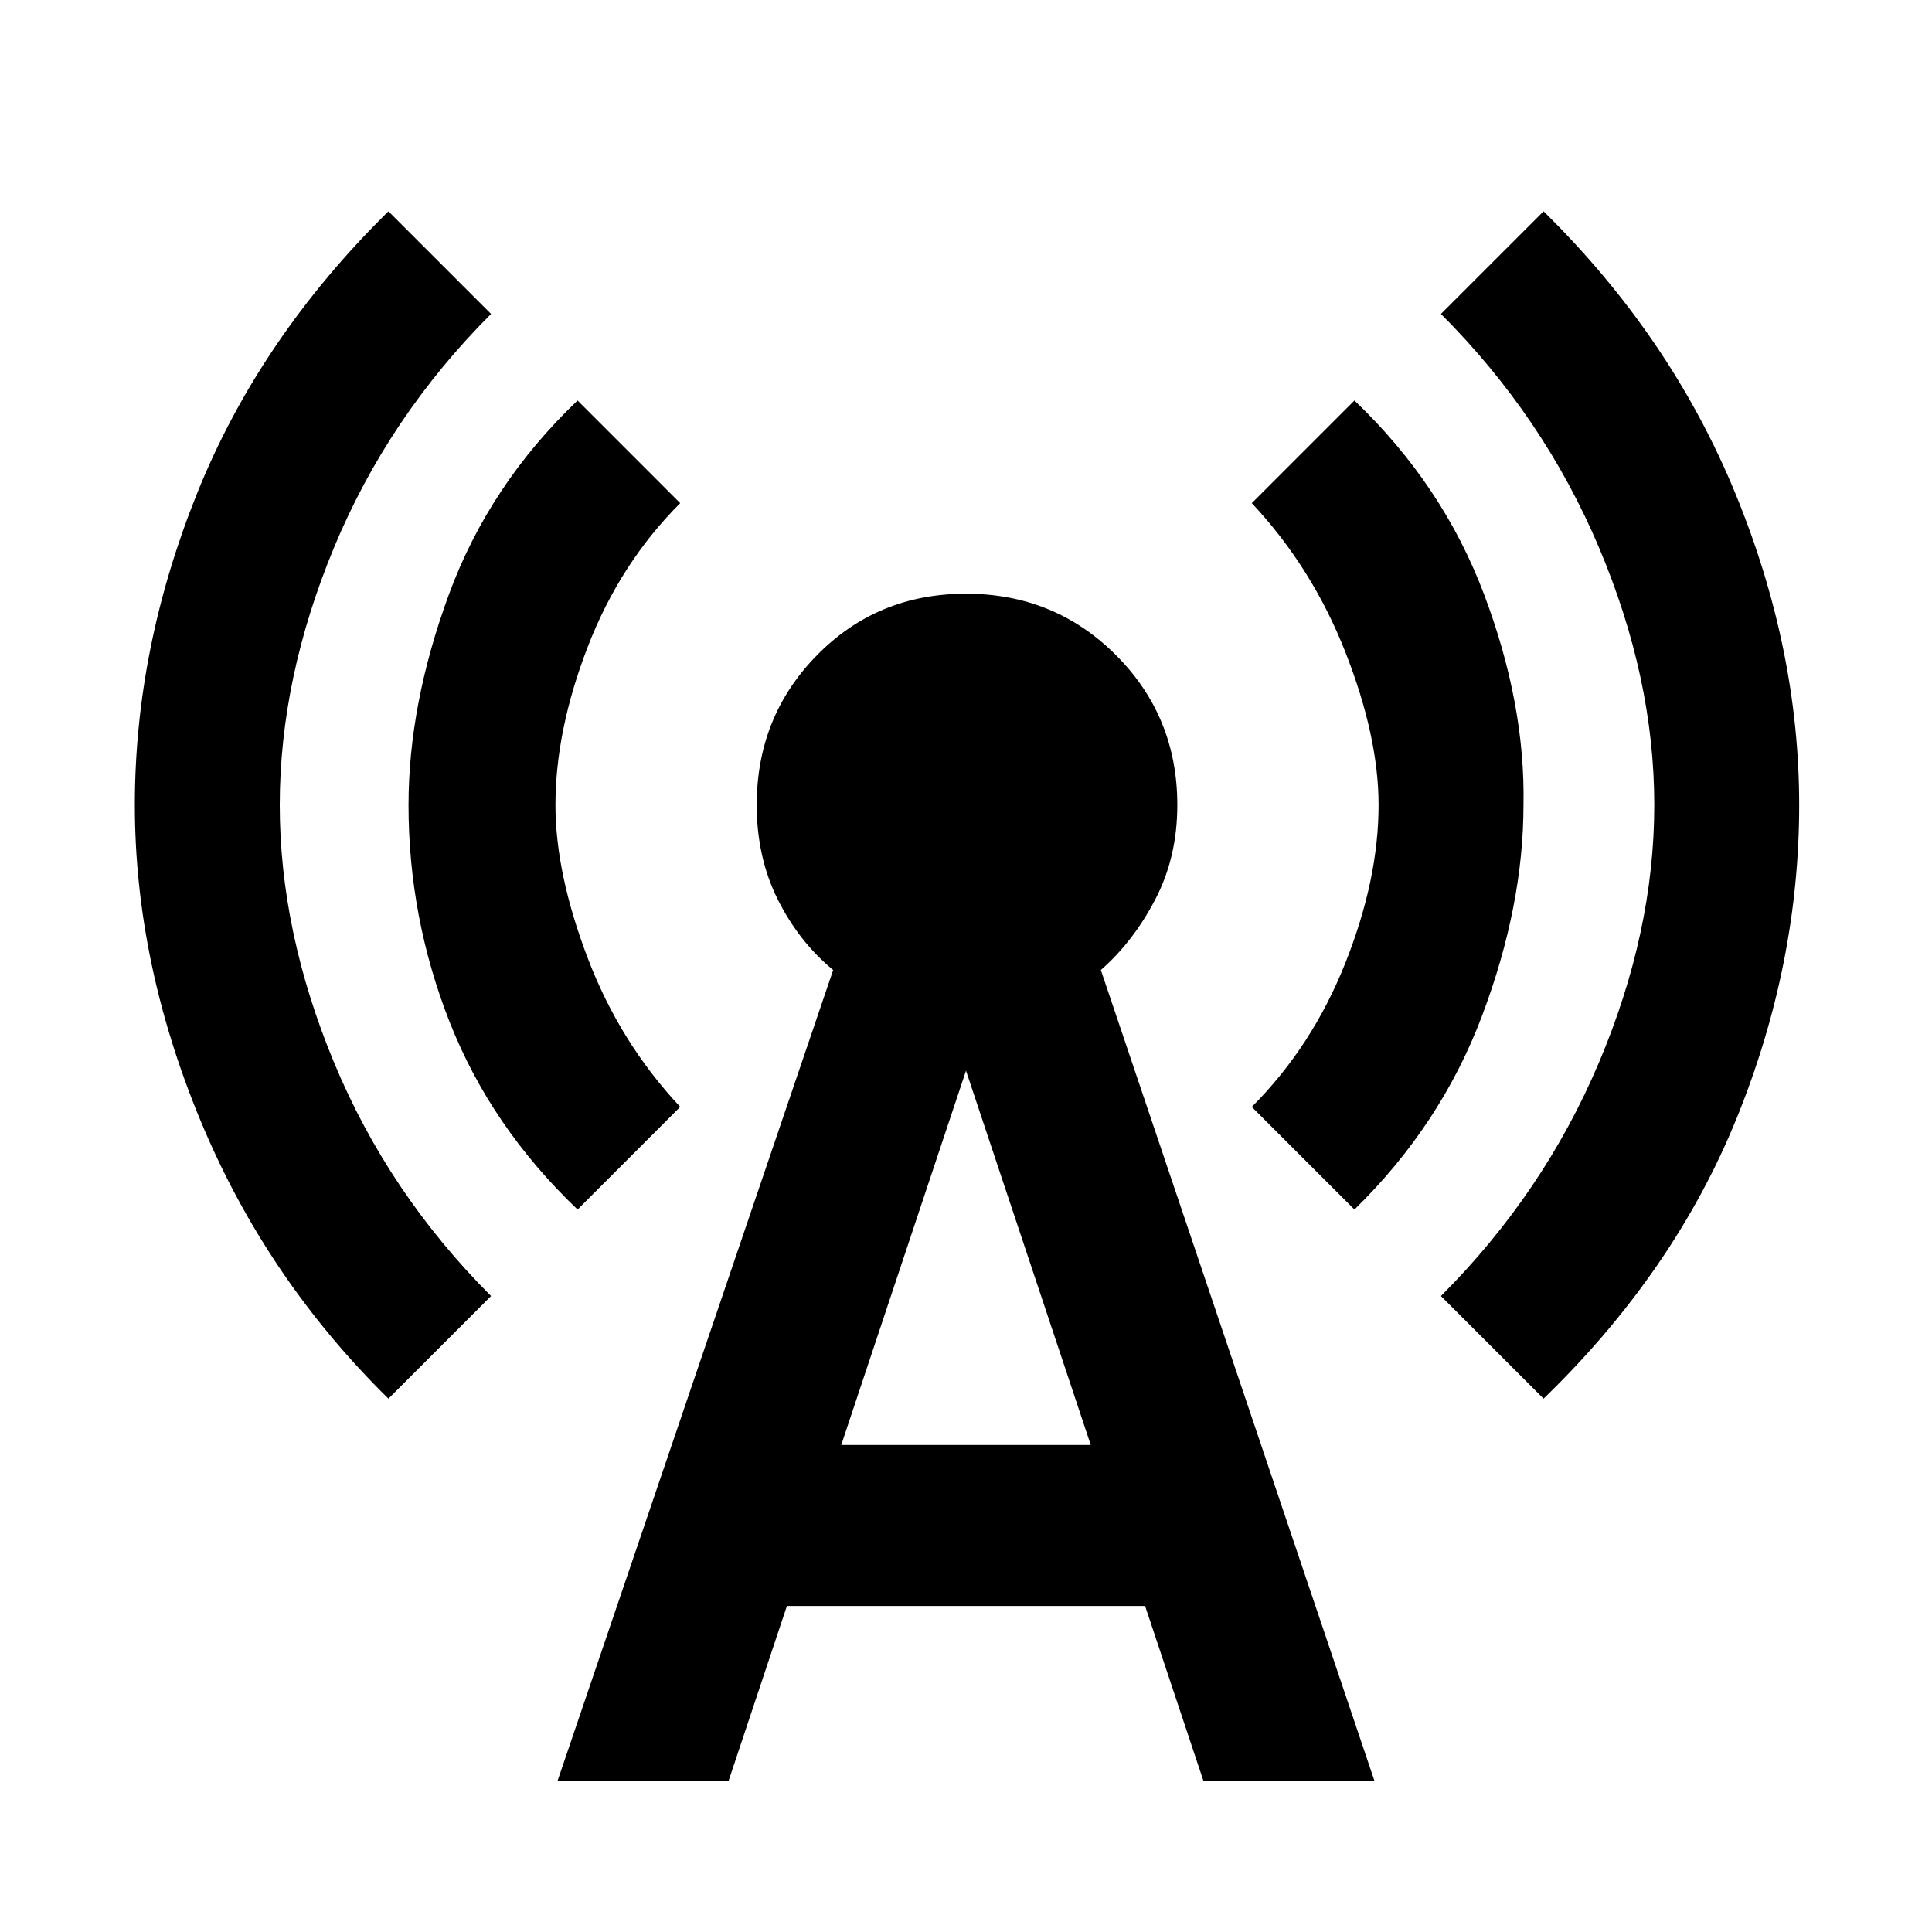 <svg xmlns="http://www.w3.org/2000/svg" height="40" width="40"><path d="M11.958 25.042q-1.791-1.709-2.646-3.875-.854-2.167-.854-4.5 0-2.084.834-4.354.833-2.271 2.666-4.021l2.125 2.125q-1.25 1.25-1.916 2.979-.667 1.729-.667 3.271 0 1.416.667 3.166.666 1.75 1.916 3.084Zm20 3.916-2.125-2.125q2.125-2.125 3.271-4.833t1.146-5.333q0-2.625-1.146-5.334-1.146-2.708-3.271-4.833l2.125-2.125q2.625 2.583 3.959 5.813 1.333 3.229 1.333 6.479 0 3.291-1.292 6.479-1.291 3.187-4 5.812Zm-23.916 0q-2.542-2.5-3.896-5.77-1.354-3.271-1.354-6.521t1.291-6.459Q5.375 7 8.042 4.375L10.167 6.5q-2.125 2.125-3.25 4.833-1.125 2.709-1.125 5.334 0 2.625 1.125 5.333t3.25 4.833Zm20-3.916-2.125-2.125q1.25-1.25 1.937-2.979.688-1.73.688-3.271 0-1.417-.688-3.167-.687-1.75-1.937-3.083l2.125-2.125q1.833 1.75 2.687 4.021.854 2.27.813 4.354 0 2.083-.854 4.354-.855 2.271-2.646 4.021Zm-16.5 11.833 5.708-16.792q-.708-.583-1.146-1.458-.437-.875-.437-1.958 0-1.834 1.25-3.104 1.25-1.271 3.083-1.271 1.833 0 3.104 1.271 1.271 1.27 1.271 3.104 0 1.083-.458 1.958-.459.875-1.125 1.458l5.666 16.792h-3.541l-1.209-3.625h-7.416l-1.209 3.625Zm5.875-6.958h5.166L20 22.167Z"/></svg>
